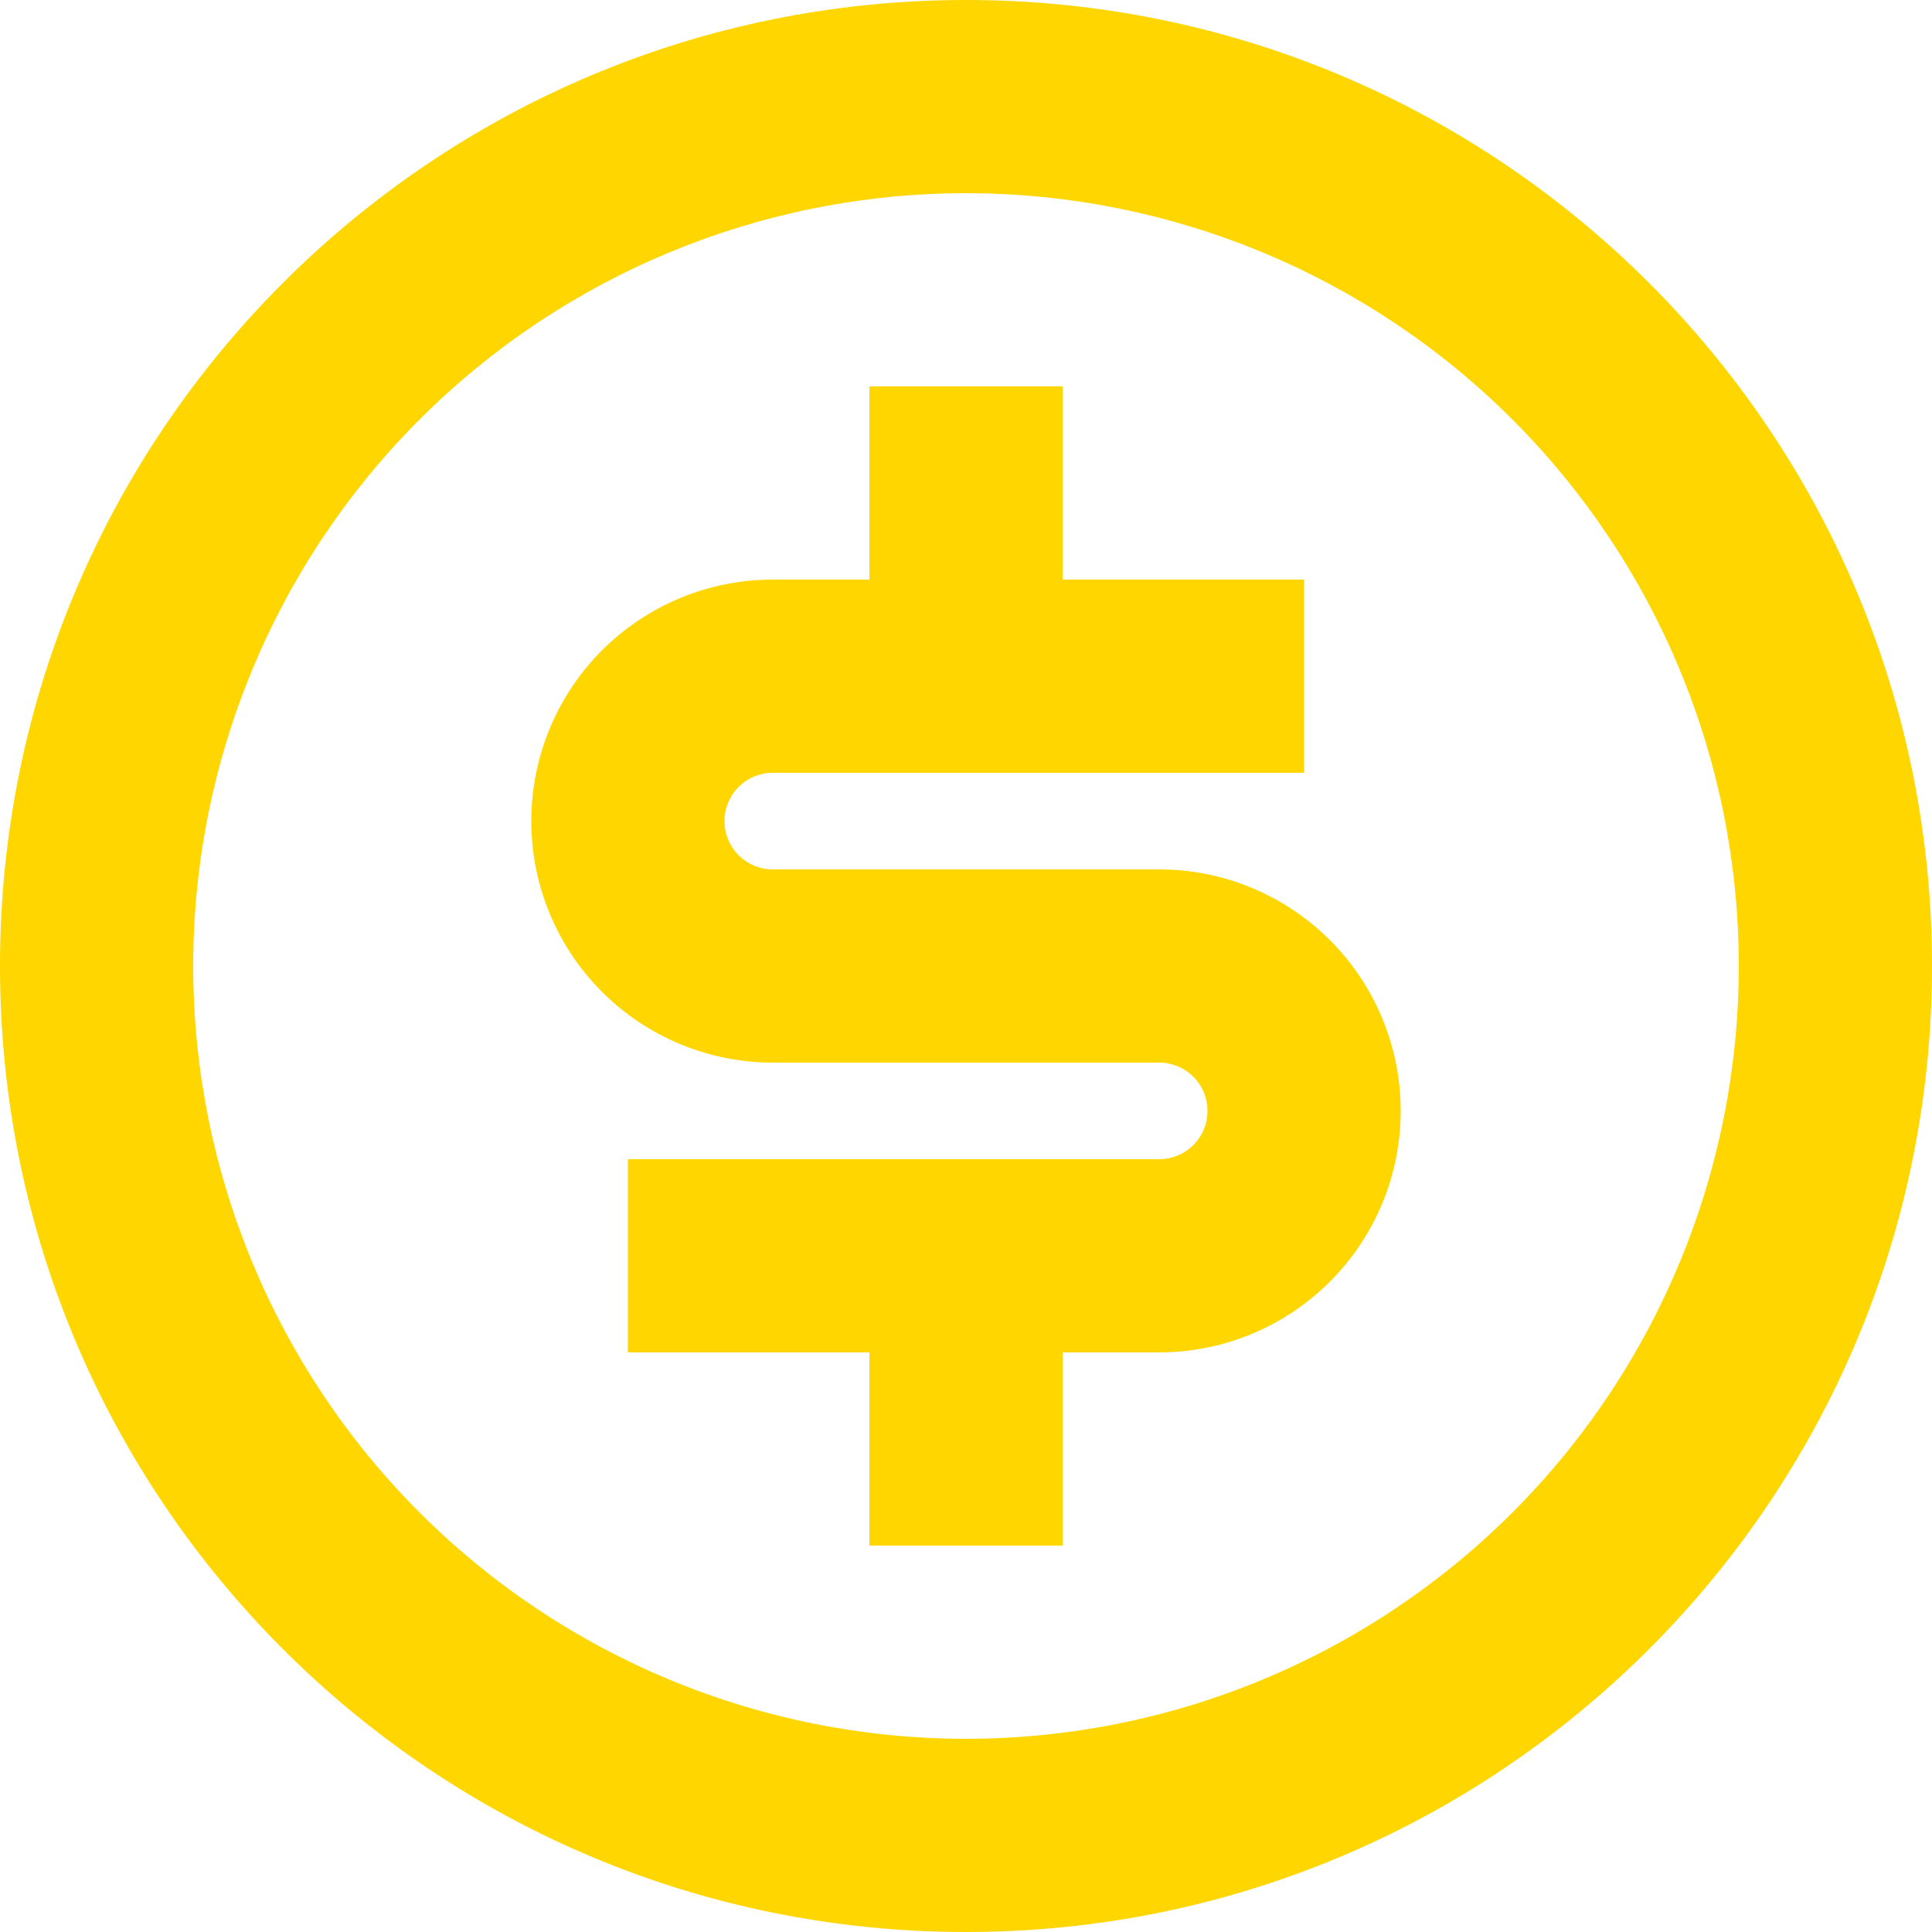<svg width="40" height="40" viewBox="0 0 40 40" fill="none" xmlns="http://www.w3.org/2000/svg">
<path d="M20 40C8.954 40 0 31.046 0 20C0 8.954 8.954 0 20 0C31.046 0 40 8.954 40 20C40 31.046 31.046 40 20 40ZM20 36C24.244 36 28.313 34.314 31.314 31.314C34.314 28.313 36 24.244 36 20C36 15.757 34.314 11.687 31.314 8.686C28.313 5.686 24.244 4 20 4C15.757 4 11.687 5.686 8.686 8.686C5.686 11.687 4 15.757 4 20C4 24.244 5.686 28.313 8.686 31.314C11.687 34.314 15.757 36 20 36ZM13 24H24C24.265 24 24.52 23.895 24.707 23.707C24.895 23.52 25 23.265 25 23C25 22.735 24.895 22.48 24.707 22.293C24.52 22.105 24.265 22 24 22H16C14.674 22 13.402 21.473 12.464 20.535C11.527 19.598 11 18.326 11 17C11 15.674 11.527 14.402 12.464 13.464C13.402 12.527 14.674 12 16 12H18V8H22V12H27V16H16C15.735 16 15.48 16.105 15.293 16.293C15.105 16.48 15 16.735 15 17C15 17.265 15.105 17.52 15.293 17.707C15.48 17.895 15.735 18 16 18H24C25.326 18 26.598 18.527 27.535 19.465C28.473 20.402 29 21.674 29 23C29 24.326 28.473 25.598 27.535 26.535C26.598 27.473 25.326 28 24 28H22V32H18V28H13V24Z" fill="#FFD600"/>
</svg>
